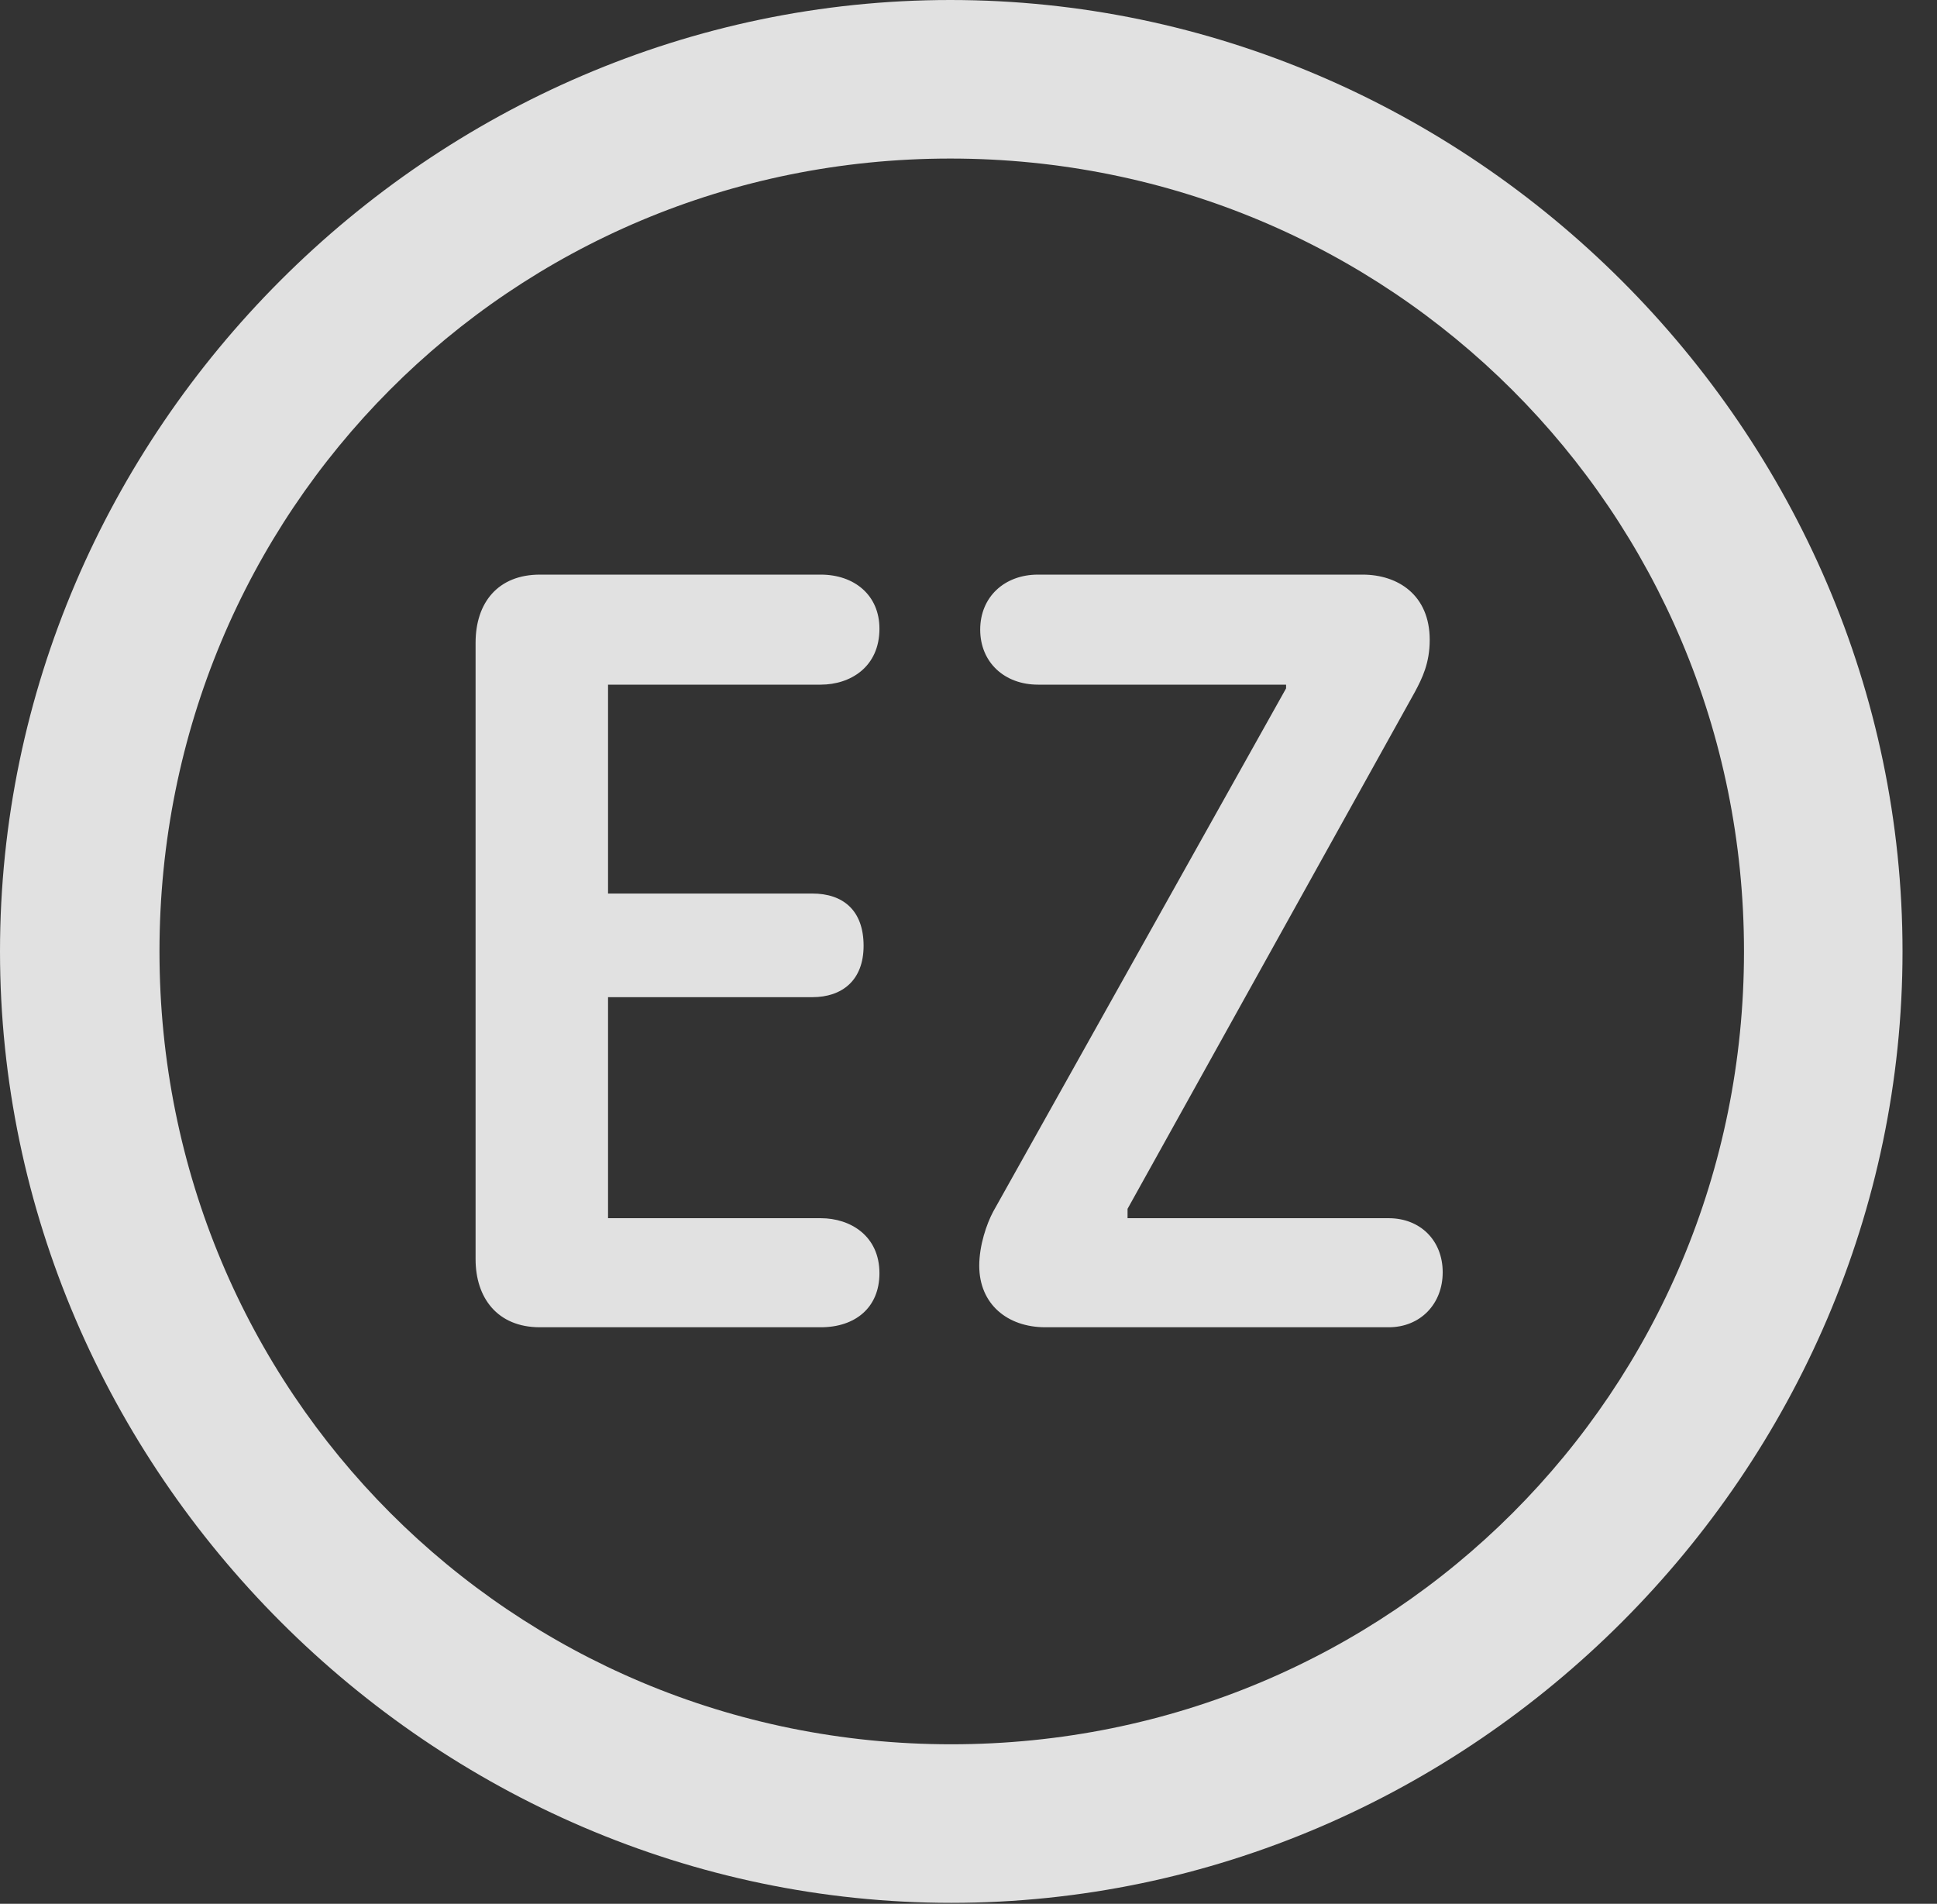 <?xml version="1.0" encoding="UTF-8"?>
<!--Generator: Apple Native CoreSVG 232.5-->
<!DOCTYPE svg
PUBLIC "-//W3C//DTD SVG 1.1//EN"
       "http://www.w3.org/Graphics/SVG/1.1/DTD/svg11.dtd">
<svg version="1.1" xmlns="http://www.w3.org/2000/svg" xmlns:xlink="http://www.w3.org/1999/xlink" width="20.283" height="19.932">
 <rect width="100%" height="100%" fill="#333333" stroke="none"/>
 <g>
  <rect height="19.932" opacity="0" width="20.283" x="0" y="0"/>
  <path d="M9.961 19.922C15.41 19.922 19.922 15.4 19.922 9.961C19.922 4.512 15.4 0 9.951 0C4.512 0 0 4.512 0 9.961C0 15.4 4.521 19.922 9.961 19.922ZM9.961 18.262C5.352 18.262 1.67 14.57 1.67 9.961C1.67 5.352 5.342 1.66 9.951 1.66C14.56 1.66 18.262 5.352 18.262 9.961C18.262 14.57 14.57 18.262 9.961 18.262Z" fill="#ffffff" fill-opacity="0.85"/>
  <path d="M5.654 13.896L8.594 13.896C8.955 13.896 9.209 13.691 9.209 13.33C9.209 12.94 8.906 12.754 8.594 12.754L6.367 12.754L6.367 10.44L8.506 10.44C8.818 10.44 9.043 10.264 9.043 9.902C9.043 9.531 8.828 9.355 8.506 9.355L6.367 9.355L6.367 7.168L8.594 7.168C8.906 7.168 9.209 6.982 9.209 6.582C9.209 6.23 8.945 6.016 8.594 6.016L5.654 6.016C5.215 6.016 4.98 6.309 4.98 6.729L4.98 13.184C4.98 13.584 5.205 13.896 5.654 13.896ZM10.947 13.896L14.541 13.896C14.873 13.896 15.107 13.652 15.107 13.32C15.107 12.988 14.873 12.754 14.541 12.754L11.807 12.754L11.807 12.656L14.815 7.246C14.893 7.1 14.971 6.943 14.971 6.699C14.971 6.23 14.639 6.016 14.268 6.016L10.869 6.016C10.518 6.016 10.264 6.25 10.264 6.592C10.264 6.934 10.518 7.168 10.869 7.168L13.467 7.168L13.467 7.207L10.4 12.685C10.332 12.812 10.254 13.037 10.254 13.252C10.254 13.652 10.547 13.896 10.947 13.896Z" fill="#ffffff" fill-opacity="0.85"/>
 </g>
</svg>
